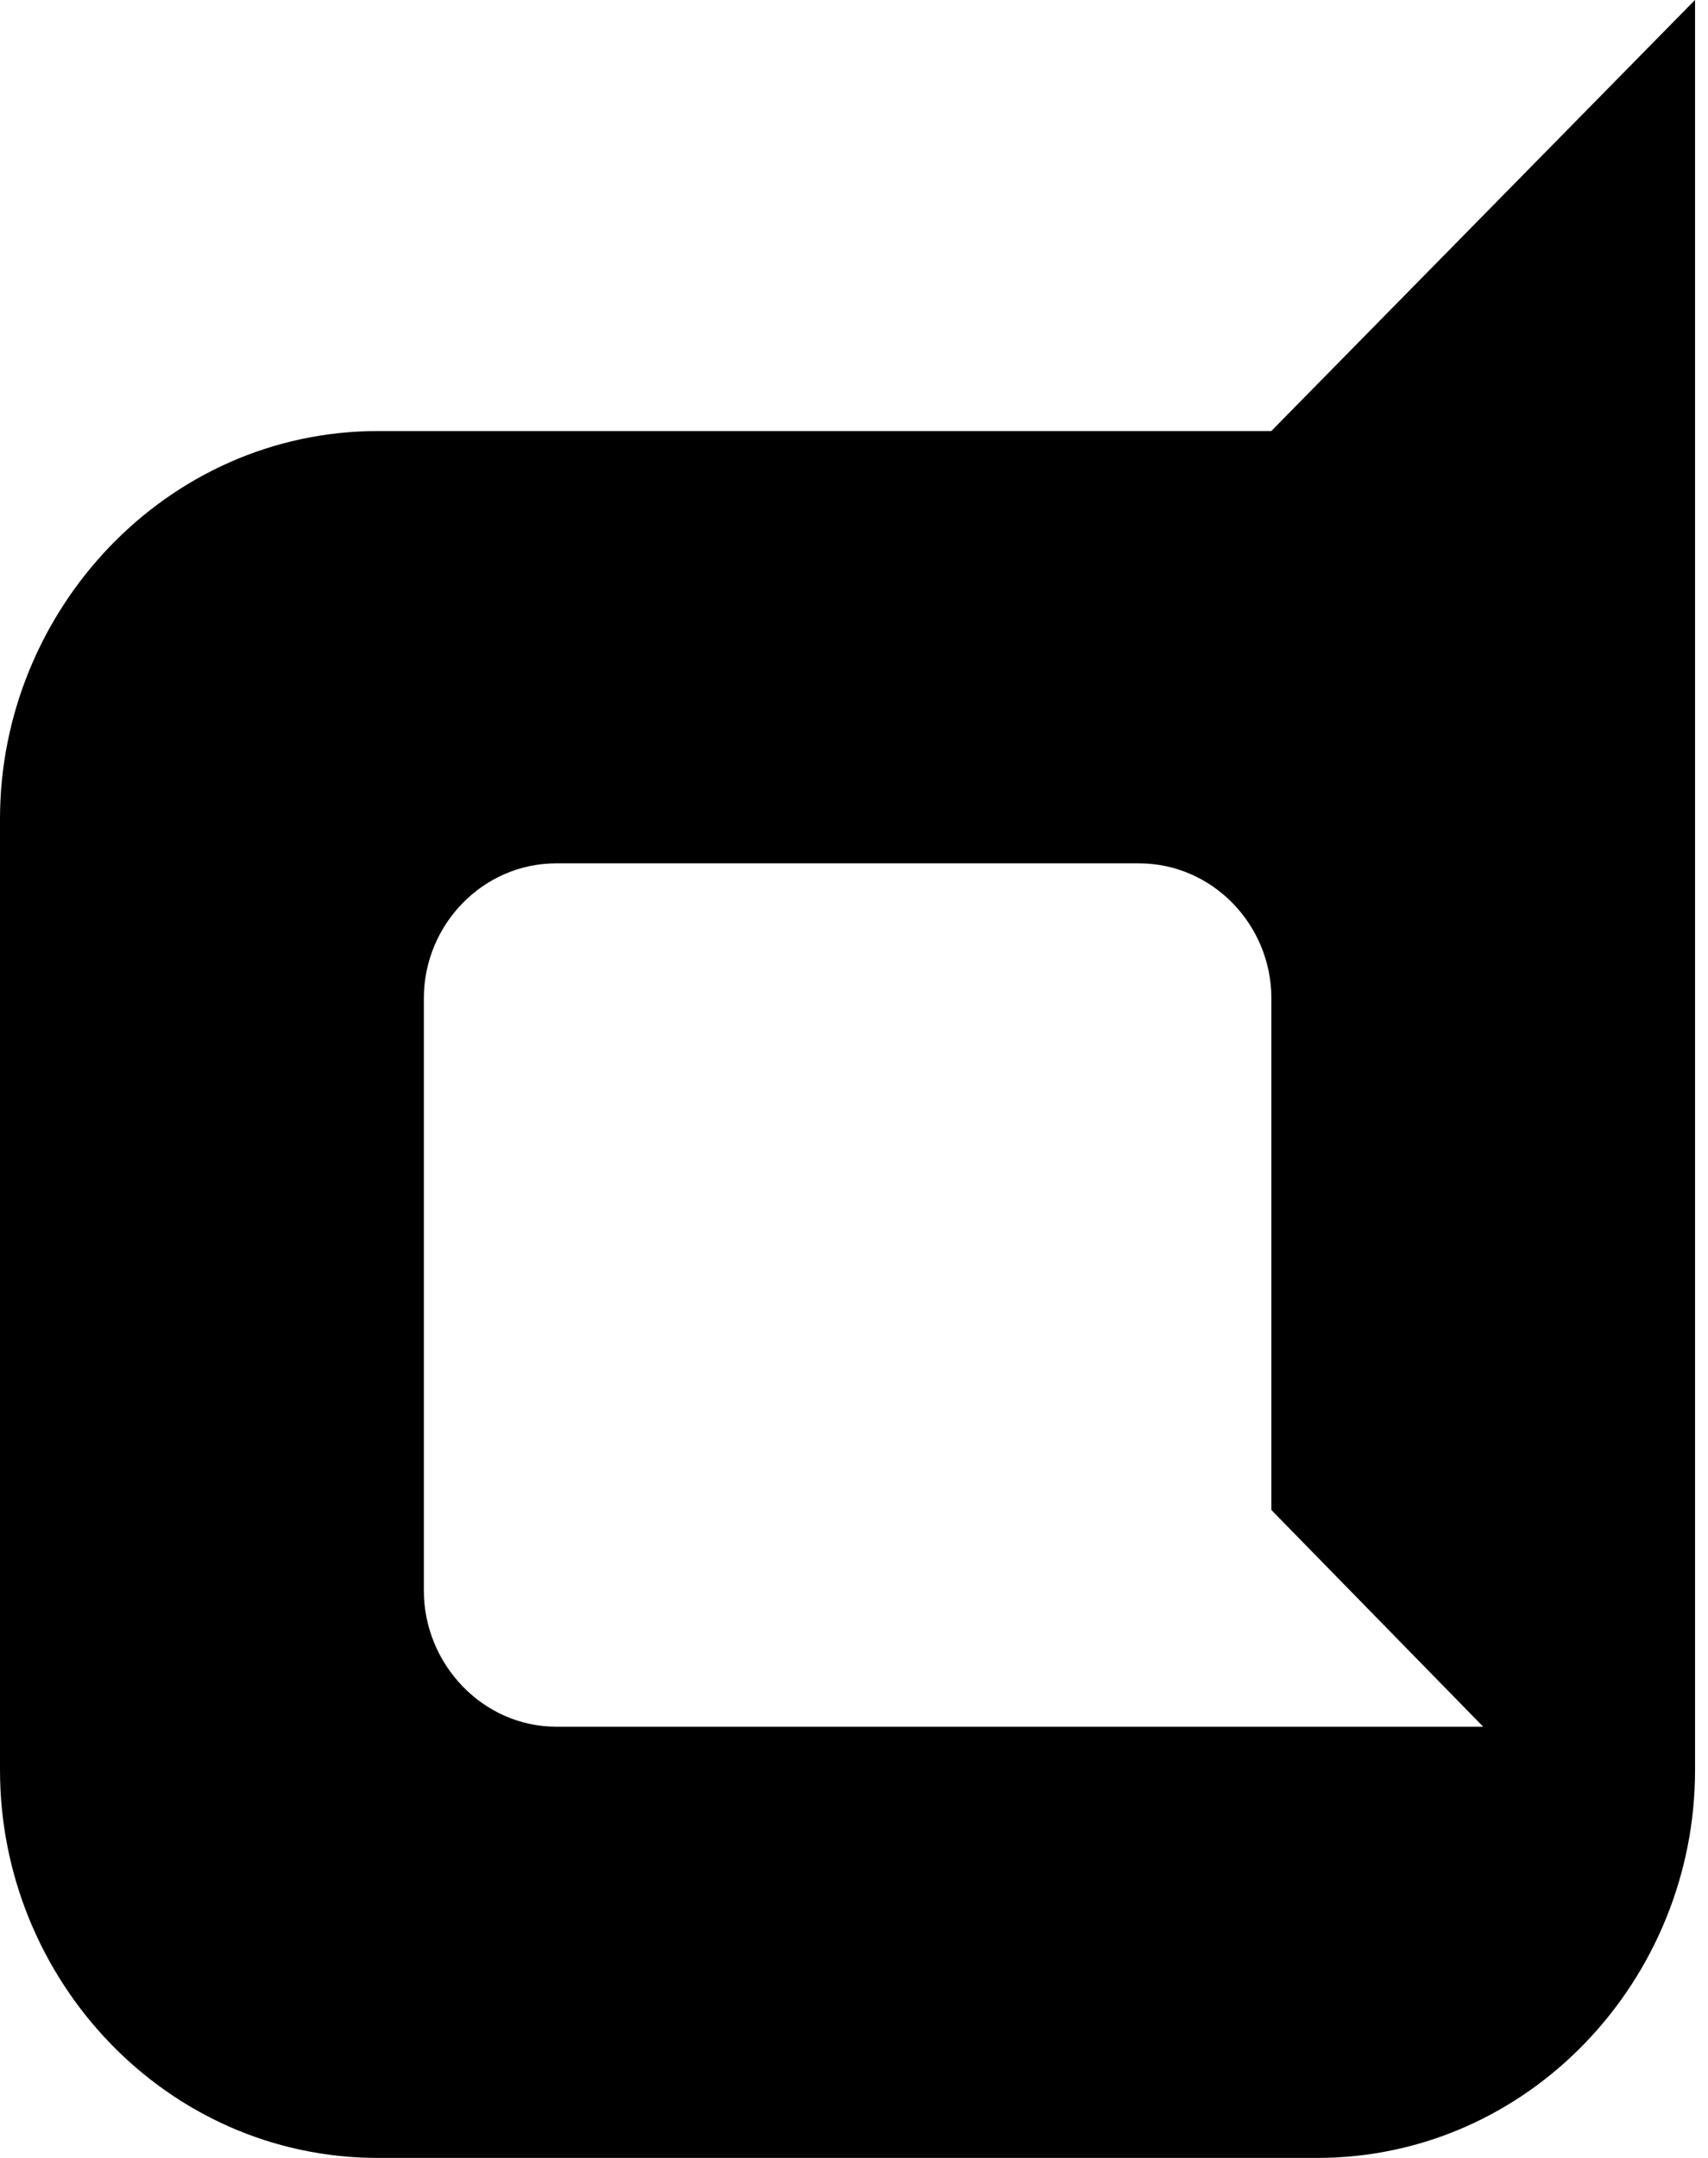 <!-- Generated by IcoMoon.io -->
<svg version="1.1" xmlns="http://www.w3.org/2000/svg" width="19" height="24" viewBox="0 0 19 24">
<path d="M0 9.107c0-2.317 1.848-4.313 4.205-4.313h9.937l4.714-4.795v19.688c0 2.33-1.848 4.313-4.205 4.313h-10.446c-2.357 0-4.205-1.982-4.205-4.313v-10.58zM16.5 19.205l-2.357-2.411v-5.692c0-0.817-0.656-1.5-1.473-1.5h-6.482c-0.817 0-1.473 0.683-1.473 1.5v6.589c0 0.817 0.656 1.513 1.473 1.513h10.312z"></path>
</svg>
